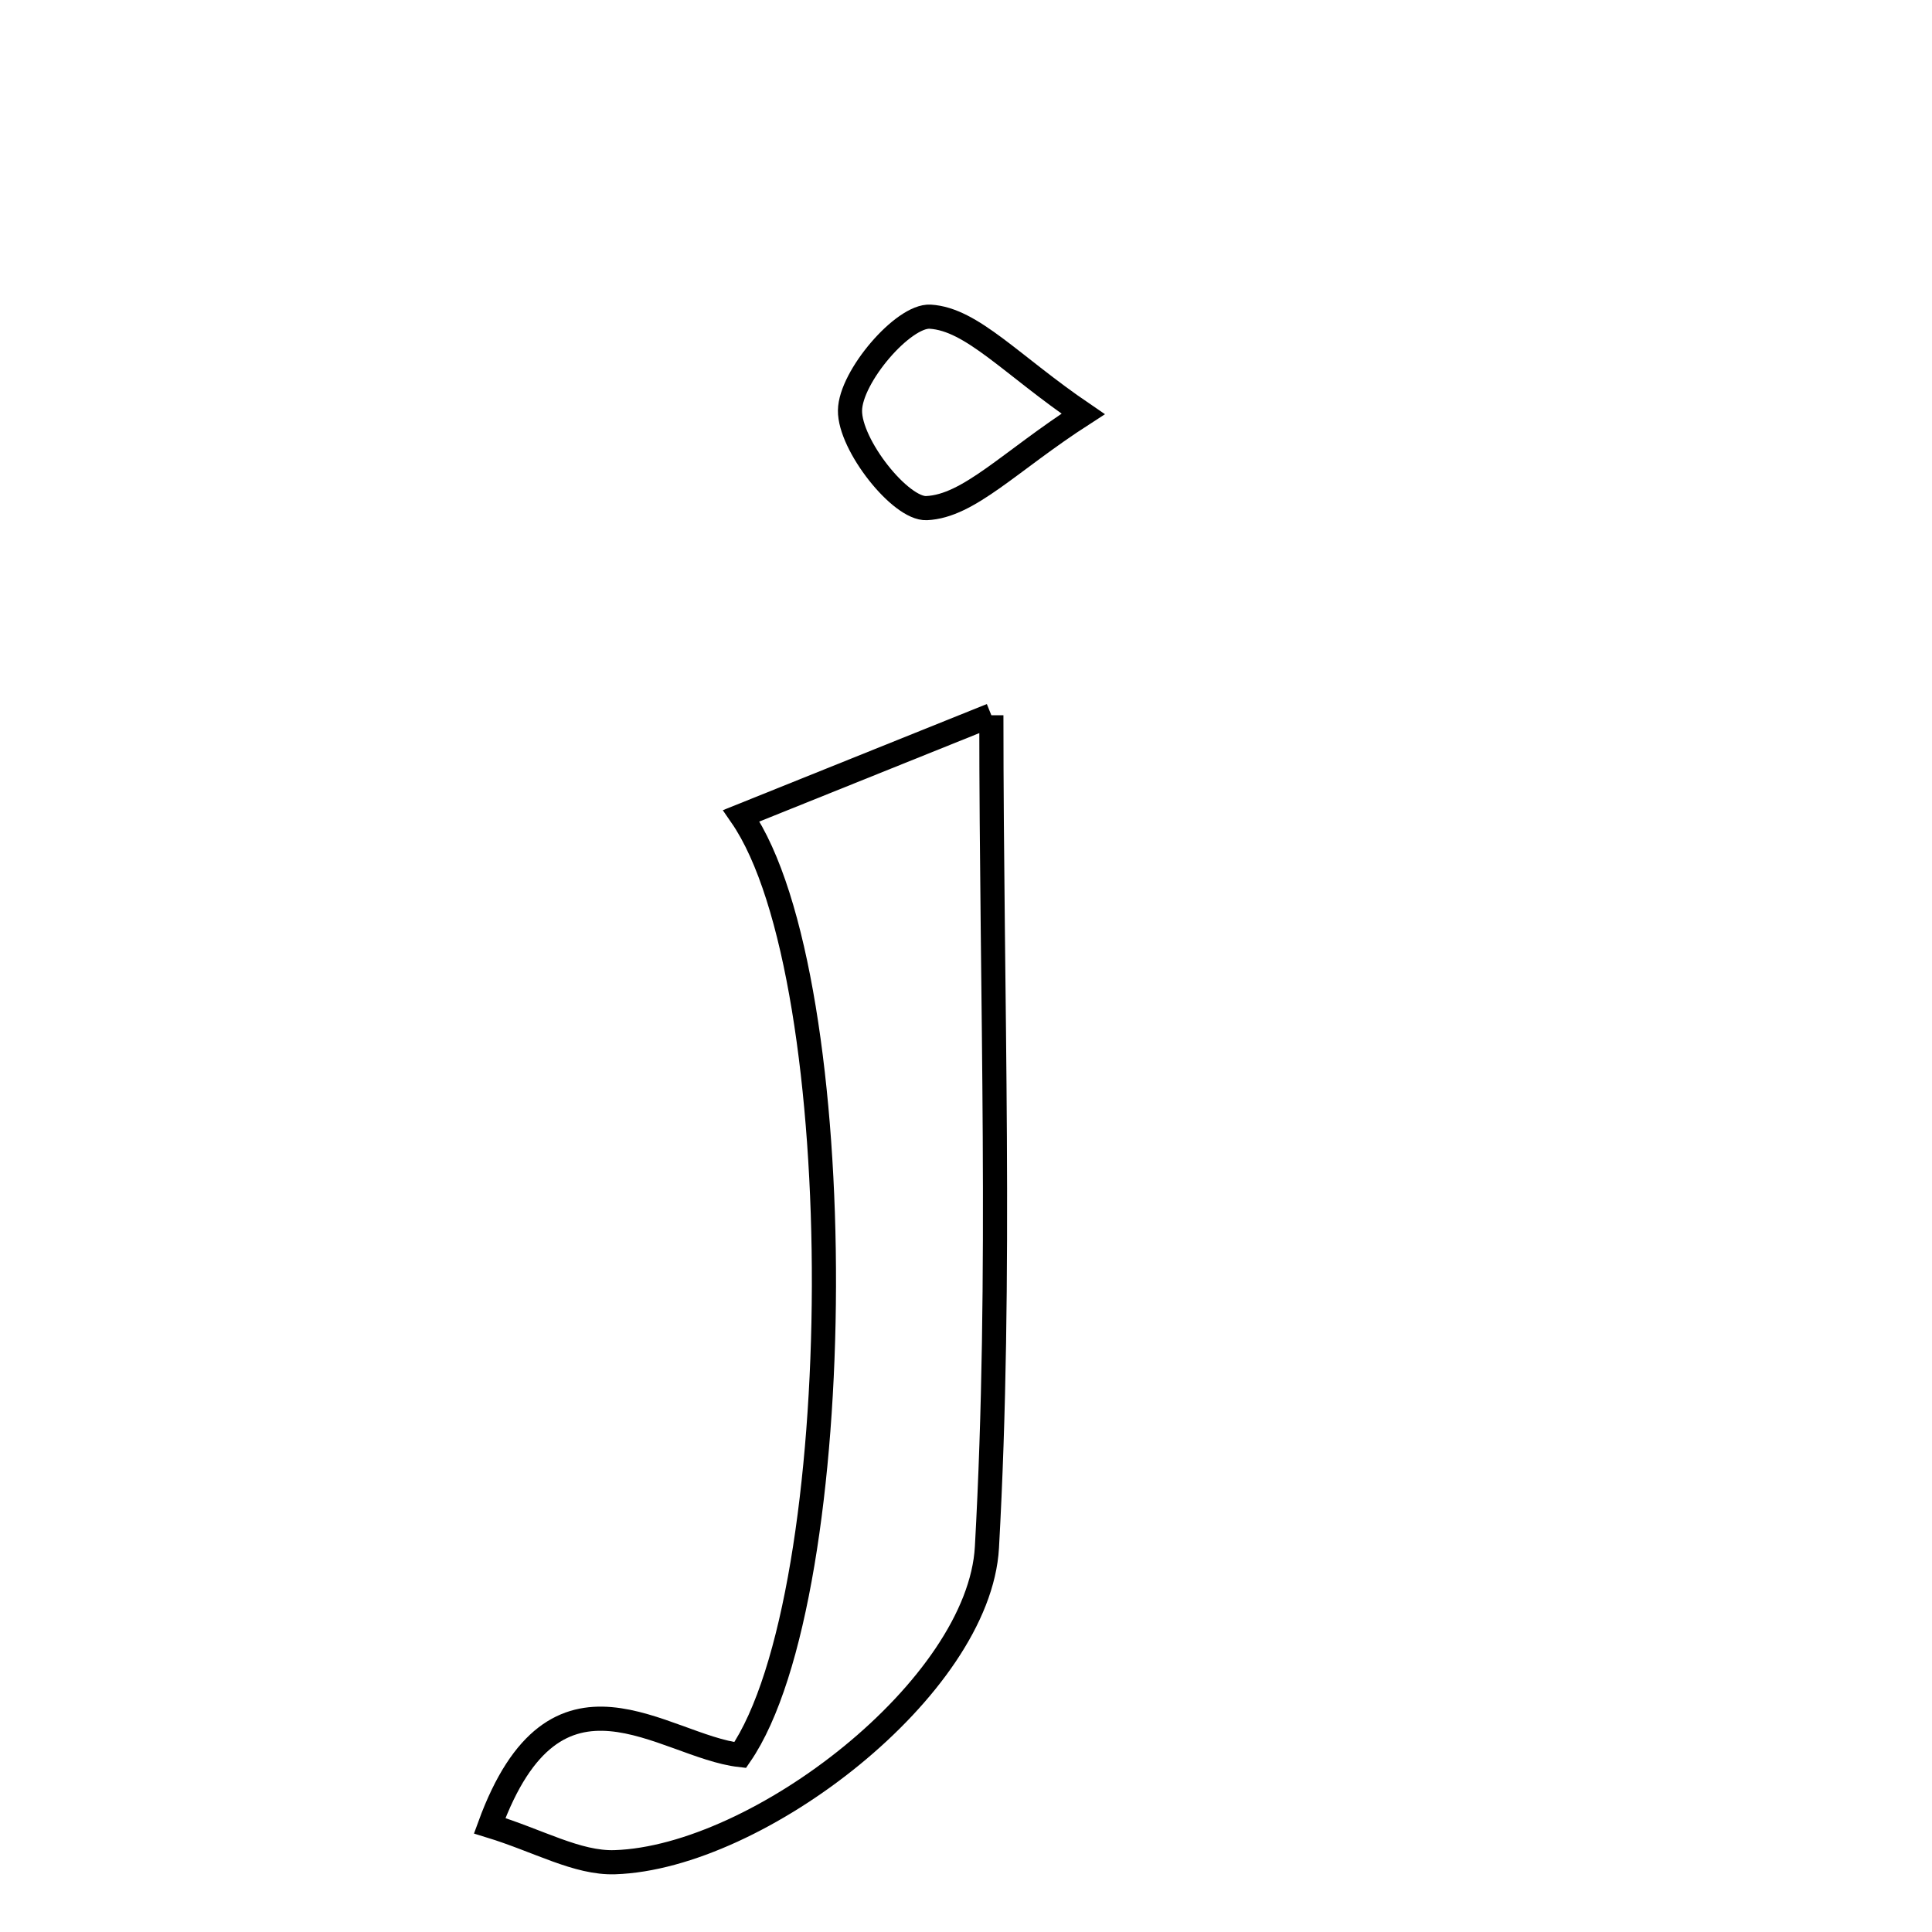 <svg xmlns="http://www.w3.org/2000/svg" viewBox="0.0 0.0 24.0 24.0" height="200px" width="200px"><path fill="none" stroke="black" stroke-width=".3" stroke-opacity="1.0"  filling="0" d="M11.556 3.934 C12.075 3.966 12.562 4.534 13.455 5.142 C12.538 5.733 12.036 6.288 11.51 6.312 C11.186 6.327 10.553 5.527 10.559 5.099 C10.564 4.679 11.223 3.913 11.556 3.934"></path>
<path fill="none" stroke="black" stroke-width=".3" stroke-opacity="1.0"  filling="0" d="M12.315 8.885 C12.315 12.442 12.448 15.84 12.26 19.221 C12.163 20.962 9.419 23.075 7.638 23.133 C7.169 23.148 6.691 22.866 6.083 22.68 C6.905 20.429 8.235 21.693 9.195 21.802 C10.56 19.817 10.599 12.146 9.209 10.134 C10.214 9.73 11.173 9.345 12.315 8.885"></path></svg>